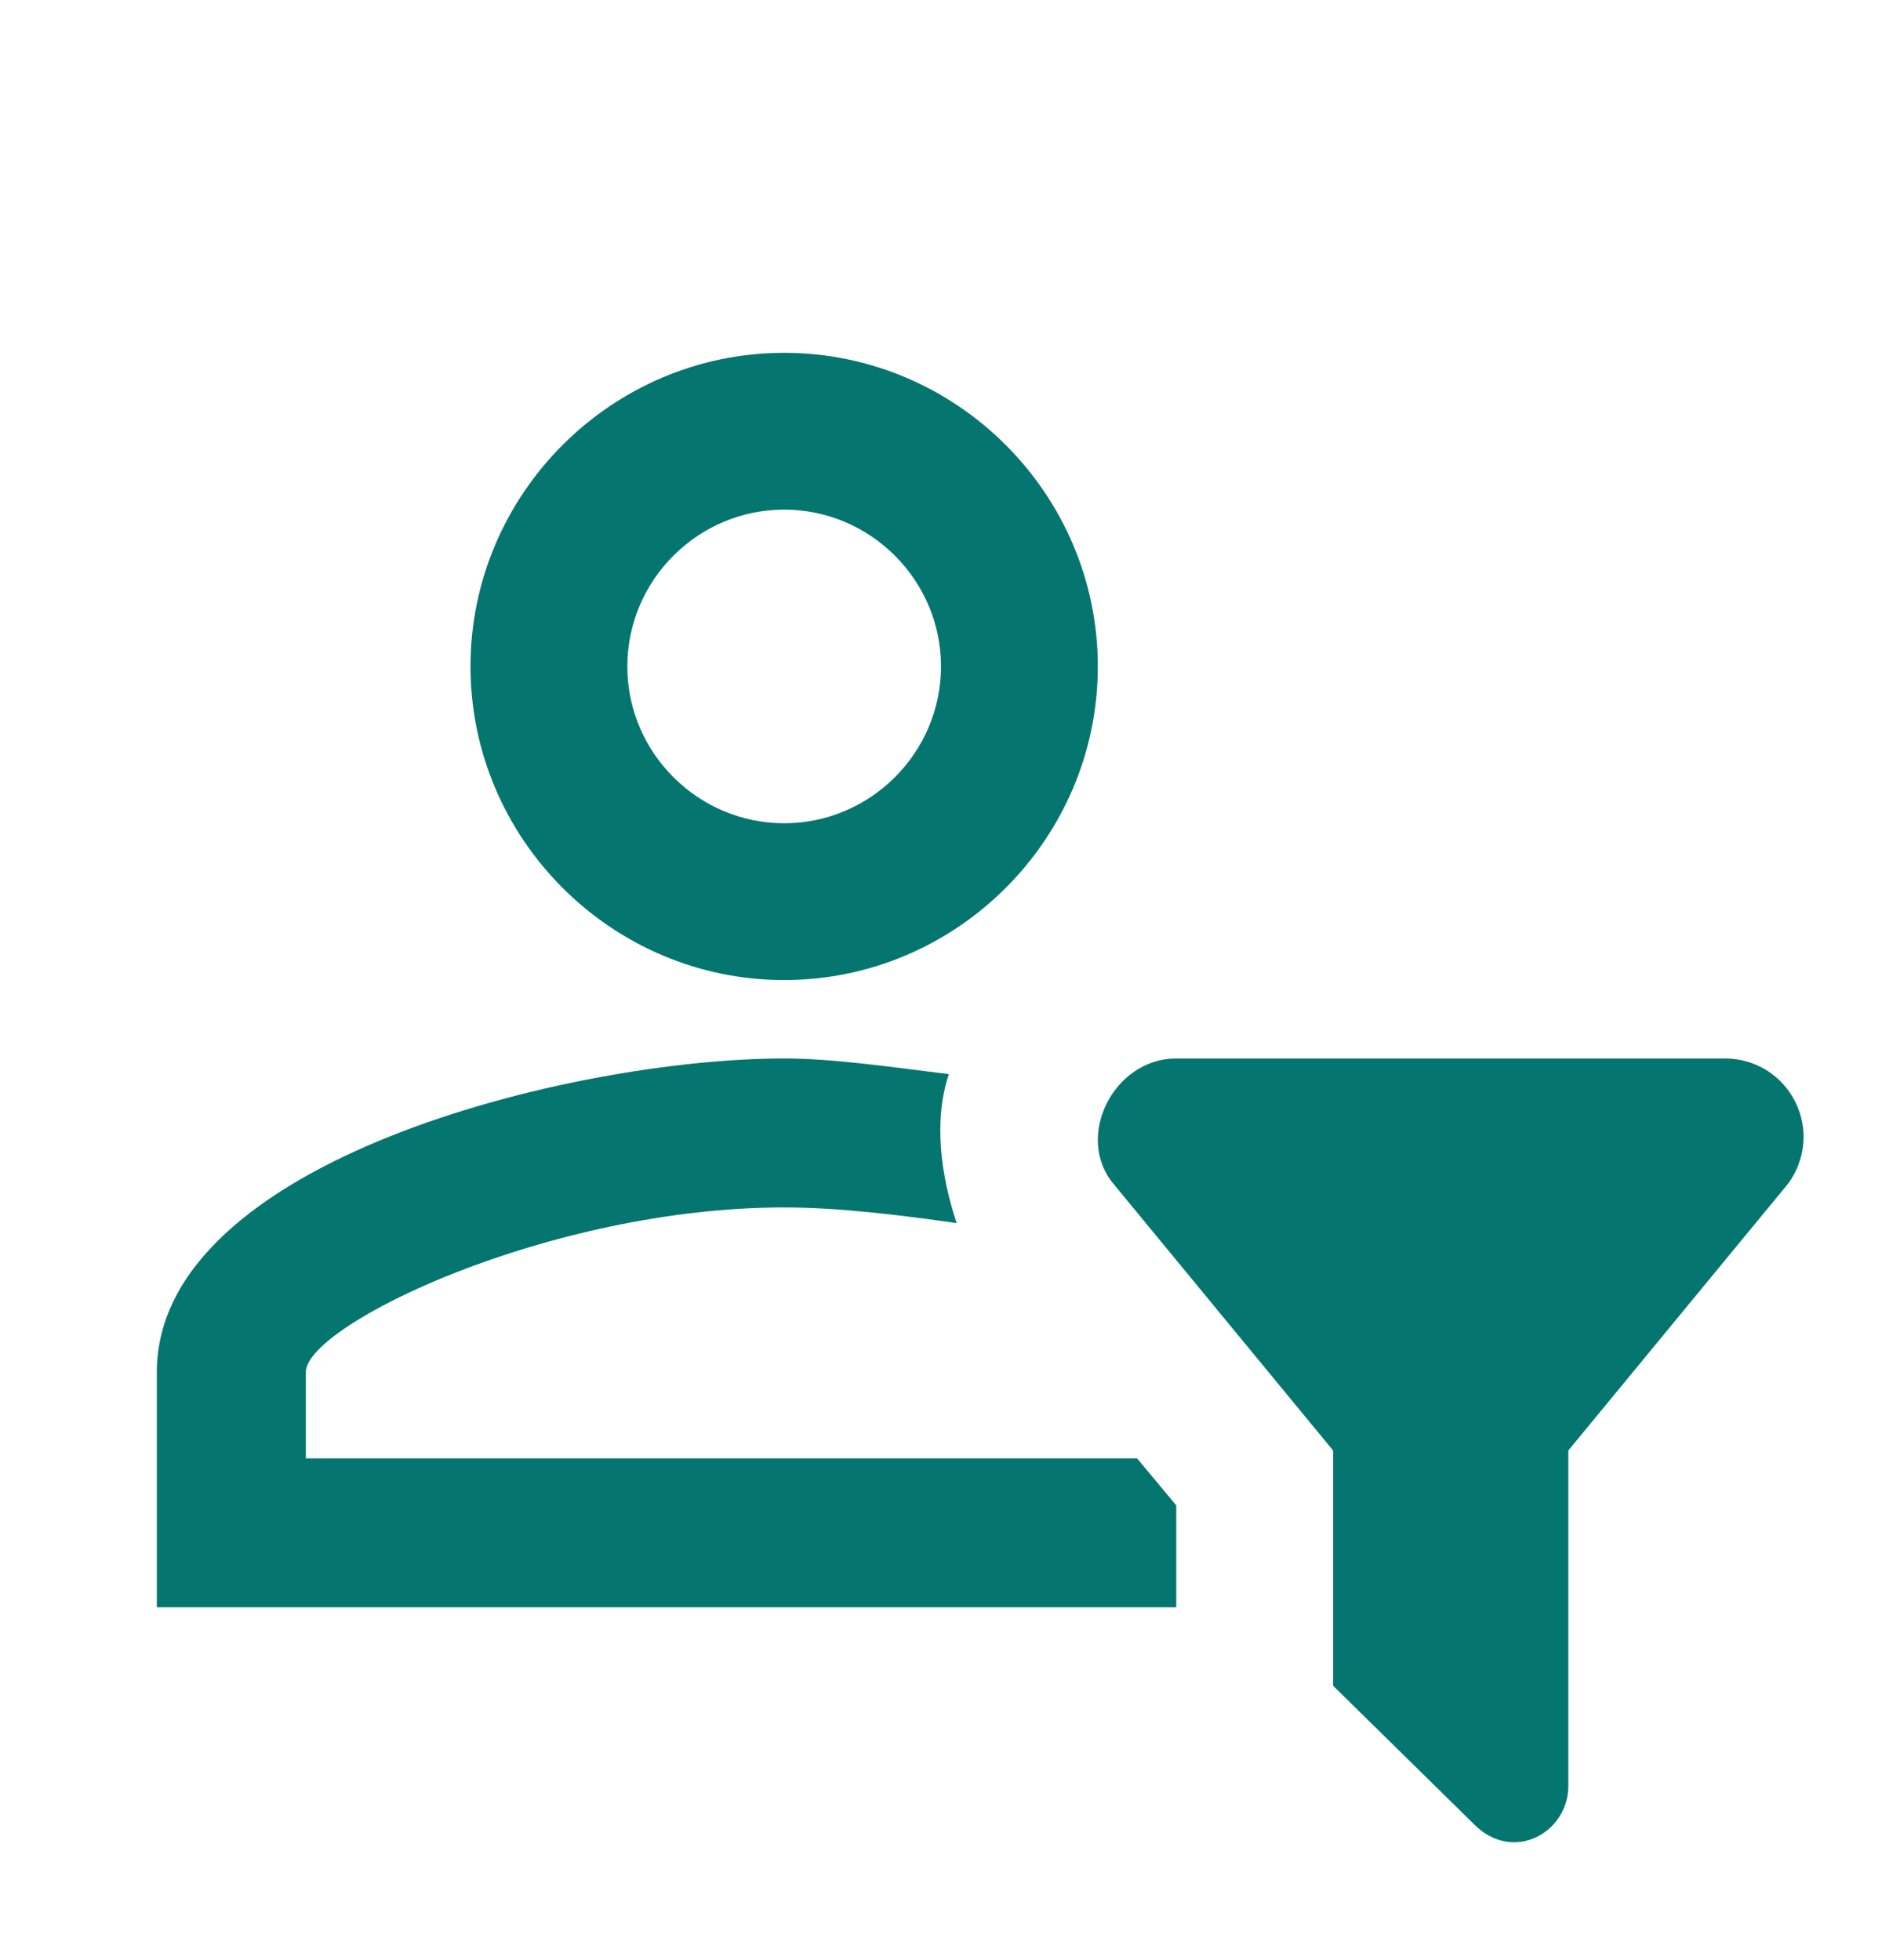 <svg width="24" height="25" viewBox="0 0 24 25" fill="none" xmlns="http://www.w3.org/2000/svg">
<path d="M17 21.5L18.8 23.27C19.3 23.77 20 23.37 20 22.78V18.5L22.8 15.1C22.911 14.951 22.979 14.775 22.996 14.59C23.013 14.405 22.977 14.219 22.894 14.053C22.811 13.887 22.684 13.747 22.526 13.649C22.368 13.552 22.186 13.5 22 13.5H15C14.2 13.5 13.7 14.5 14.2 15.1L17 18.5V21.5ZM15 20.5H2V17.5C2 14.8 7.3 13.5 10 13.5C10.6 13.5 11.3 13.6 12.1 13.7C11.9 14.3 12 15 12.2 15.6C11.5 15.5 10.7 15.4 10 15.4C7 15.4 3.9 16.9 3.9 17.5V18.6H14.5L15 19.2V20.5ZM10 4.5C7.8 4.5 6 6.3 6 8.5C6 10.7 7.8 12.5 10 12.5C12.2 12.5 14 10.7 14 8.5C14 6.3 12.2 4.5 10 4.5ZM10 10.5C8.9 10.5 8 9.6 8 8.5C8 7.4 8.9 6.5 10 6.5C11.1 6.5 12 7.4 12 8.5C12 9.6 11.1 10.5 10 10.5Z" fill="#05766F"/>
</svg>
